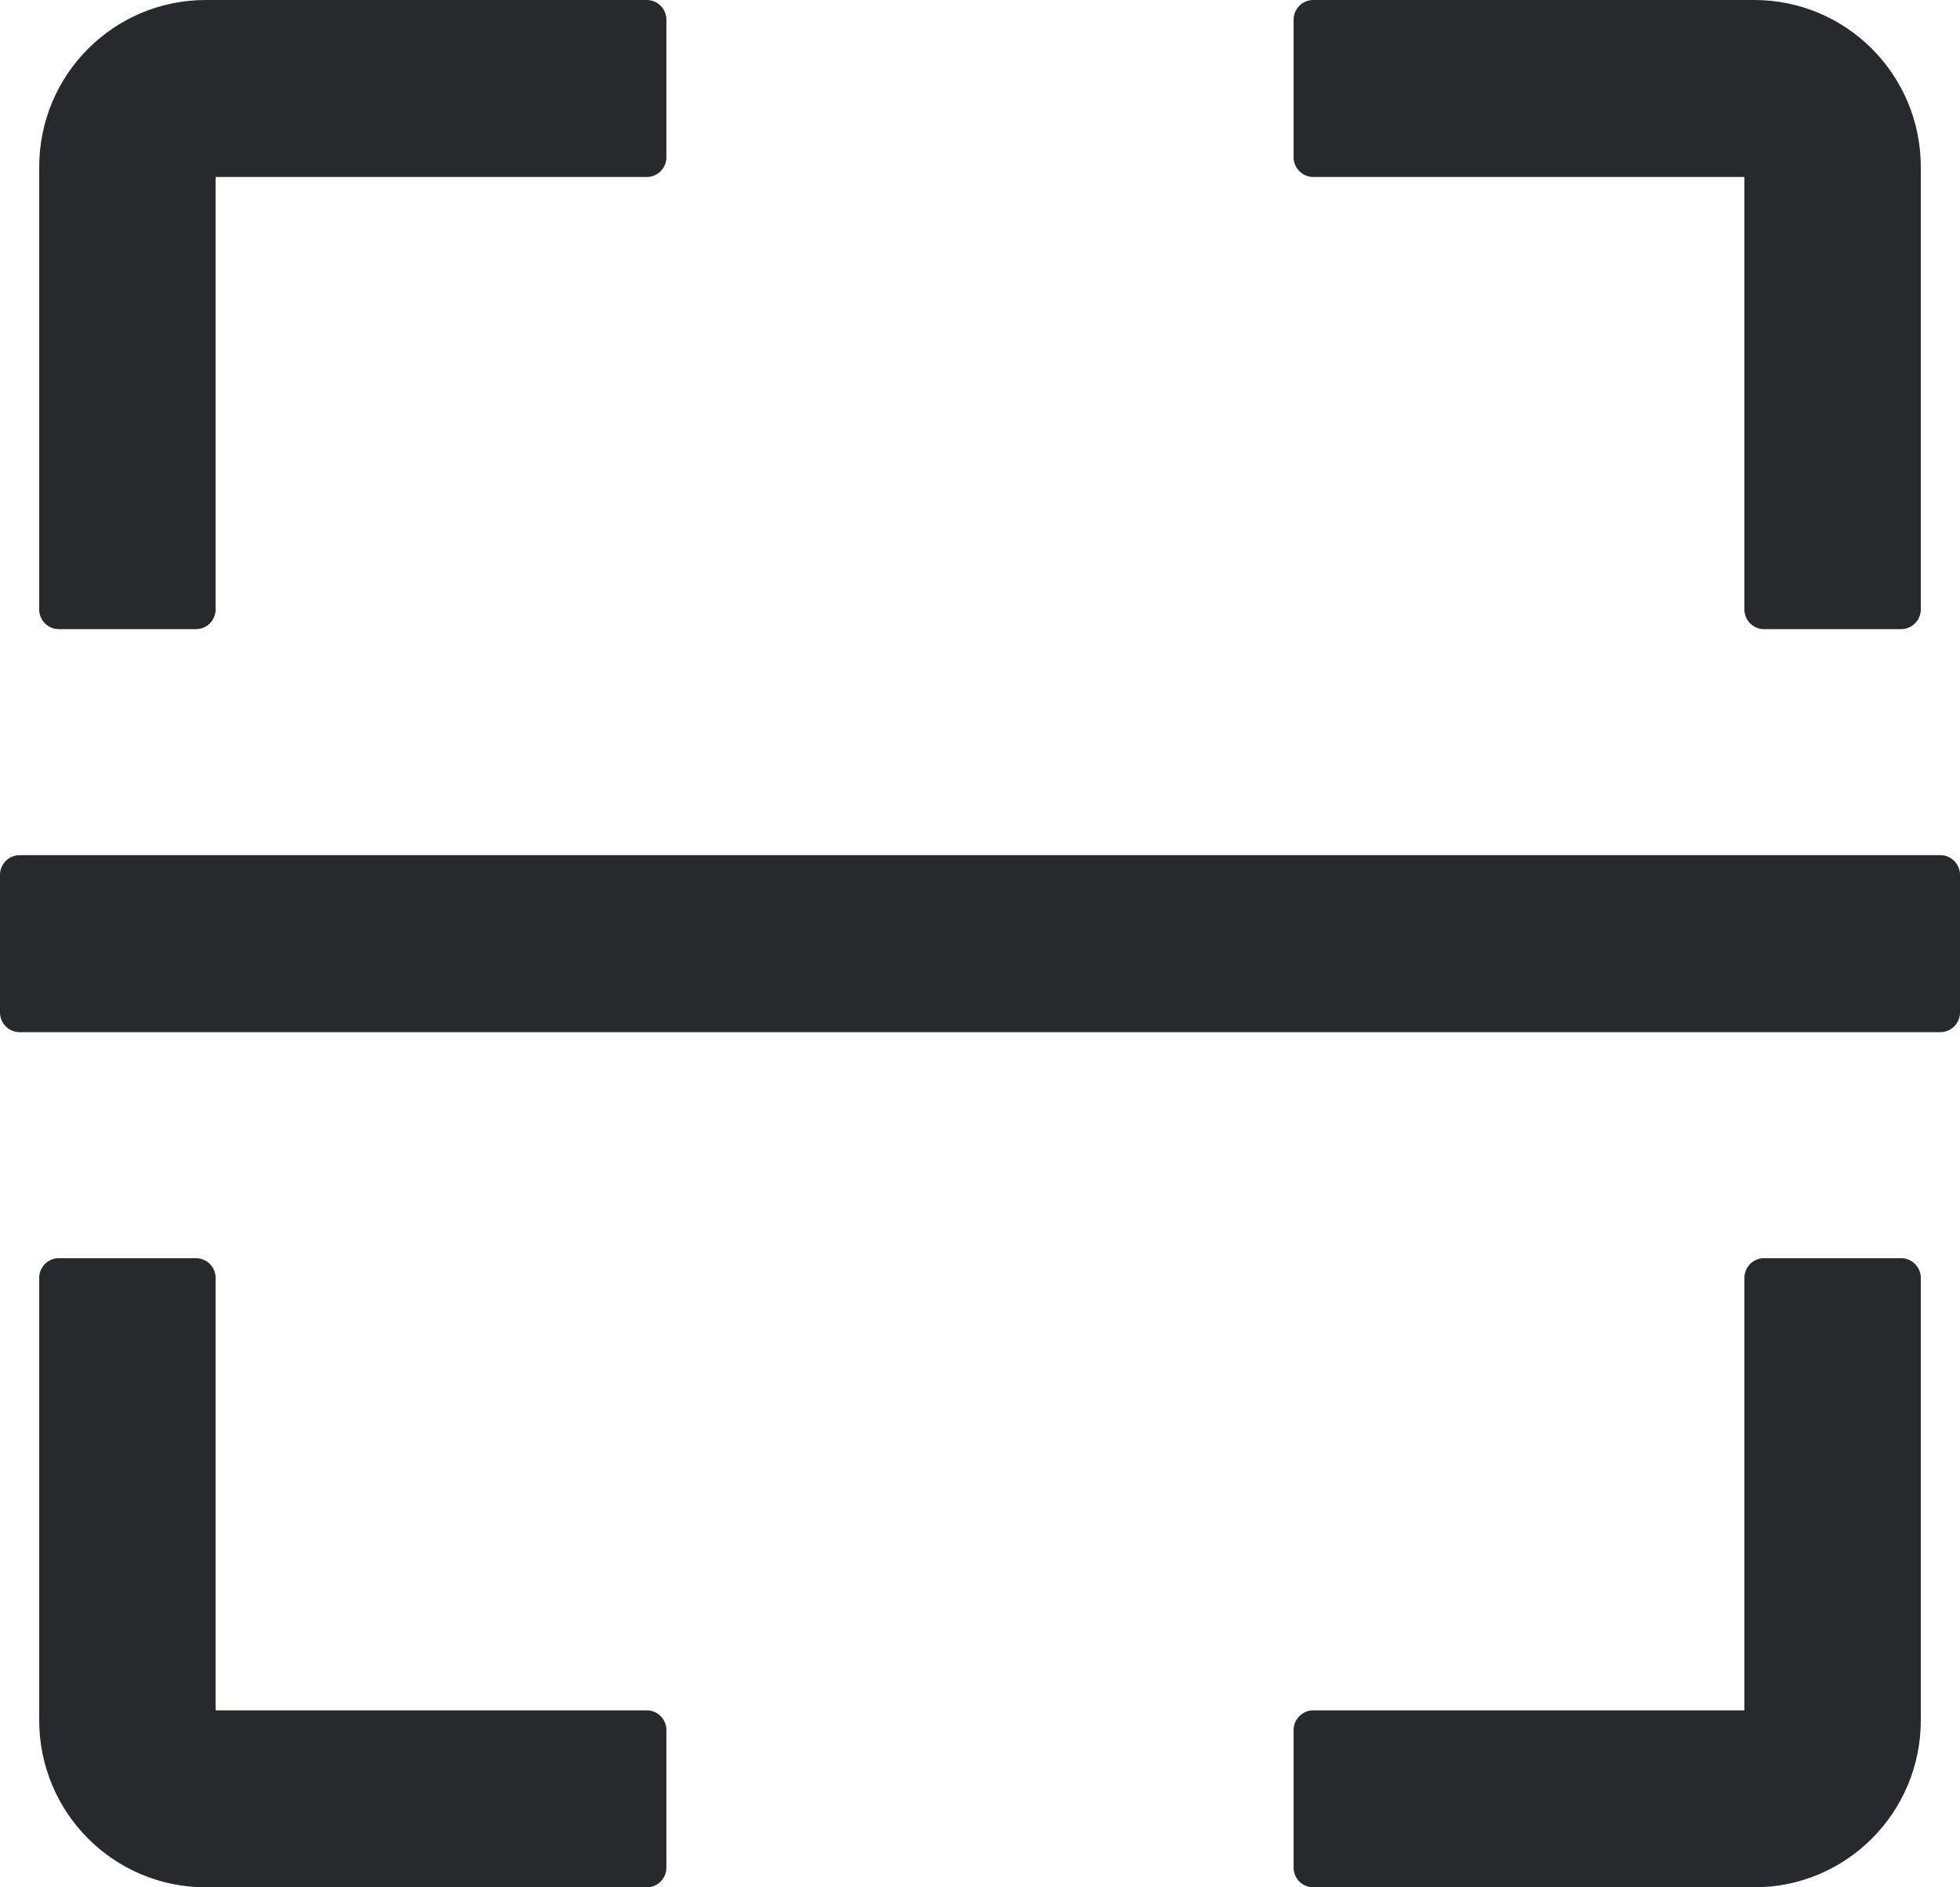 <svg width="27" height="26" viewBox="0 0 27 26" fill="none" xmlns="http://www.w3.org/2000/svg">
<path d="M0.81 8.667H2.7C2.849 8.667 2.97 8.545 2.97 8.396V2.438H8.91C9.059 2.438 9.18 2.316 9.18 2.167V0.271C9.18 0.122 9.059 0 8.91 0H2.835C1.566 0 0.54 1.029 0.54 2.302V8.396C0.54 8.545 0.661 8.667 0.81 8.667ZM18.09 2.438H24.03V8.396C24.03 8.545 24.151 8.667 24.3 8.667H26.19C26.338 8.667 26.46 8.545 26.46 8.396V2.302C26.46 1.029 25.434 0 24.165 0H18.09C17.942 0 17.82 0.122 17.82 0.271V2.167C17.82 2.316 17.942 2.438 18.09 2.438ZM8.91 23.562H2.97V17.604C2.97 17.455 2.849 17.333 2.7 17.333H0.81C0.661 17.333 0.54 17.455 0.54 17.604V23.698C0.54 24.971 1.566 26 2.835 26H8.91C9.059 26 9.18 25.878 9.18 25.729V23.833C9.18 23.684 9.059 23.562 8.91 23.562ZM26.19 17.333H24.3C24.151 17.333 24.03 17.455 24.03 17.604V23.562H18.09C17.942 23.562 17.82 23.684 17.82 23.833V25.729C17.82 25.878 17.942 26 18.09 26H24.165C25.434 26 26.46 24.971 26.46 23.698V17.604C26.46 17.455 26.338 17.333 26.19 17.333ZM26.73 11.781H0.27C0.121 11.781 0 11.903 0 12.052V13.948C0 14.097 0.121 14.219 0.27 14.219H26.73C26.878 14.219 27 14.097 27 13.948V12.052C27 11.903 26.878 11.781 26.73 11.781Z" fill="#28292C"/>
</svg>
